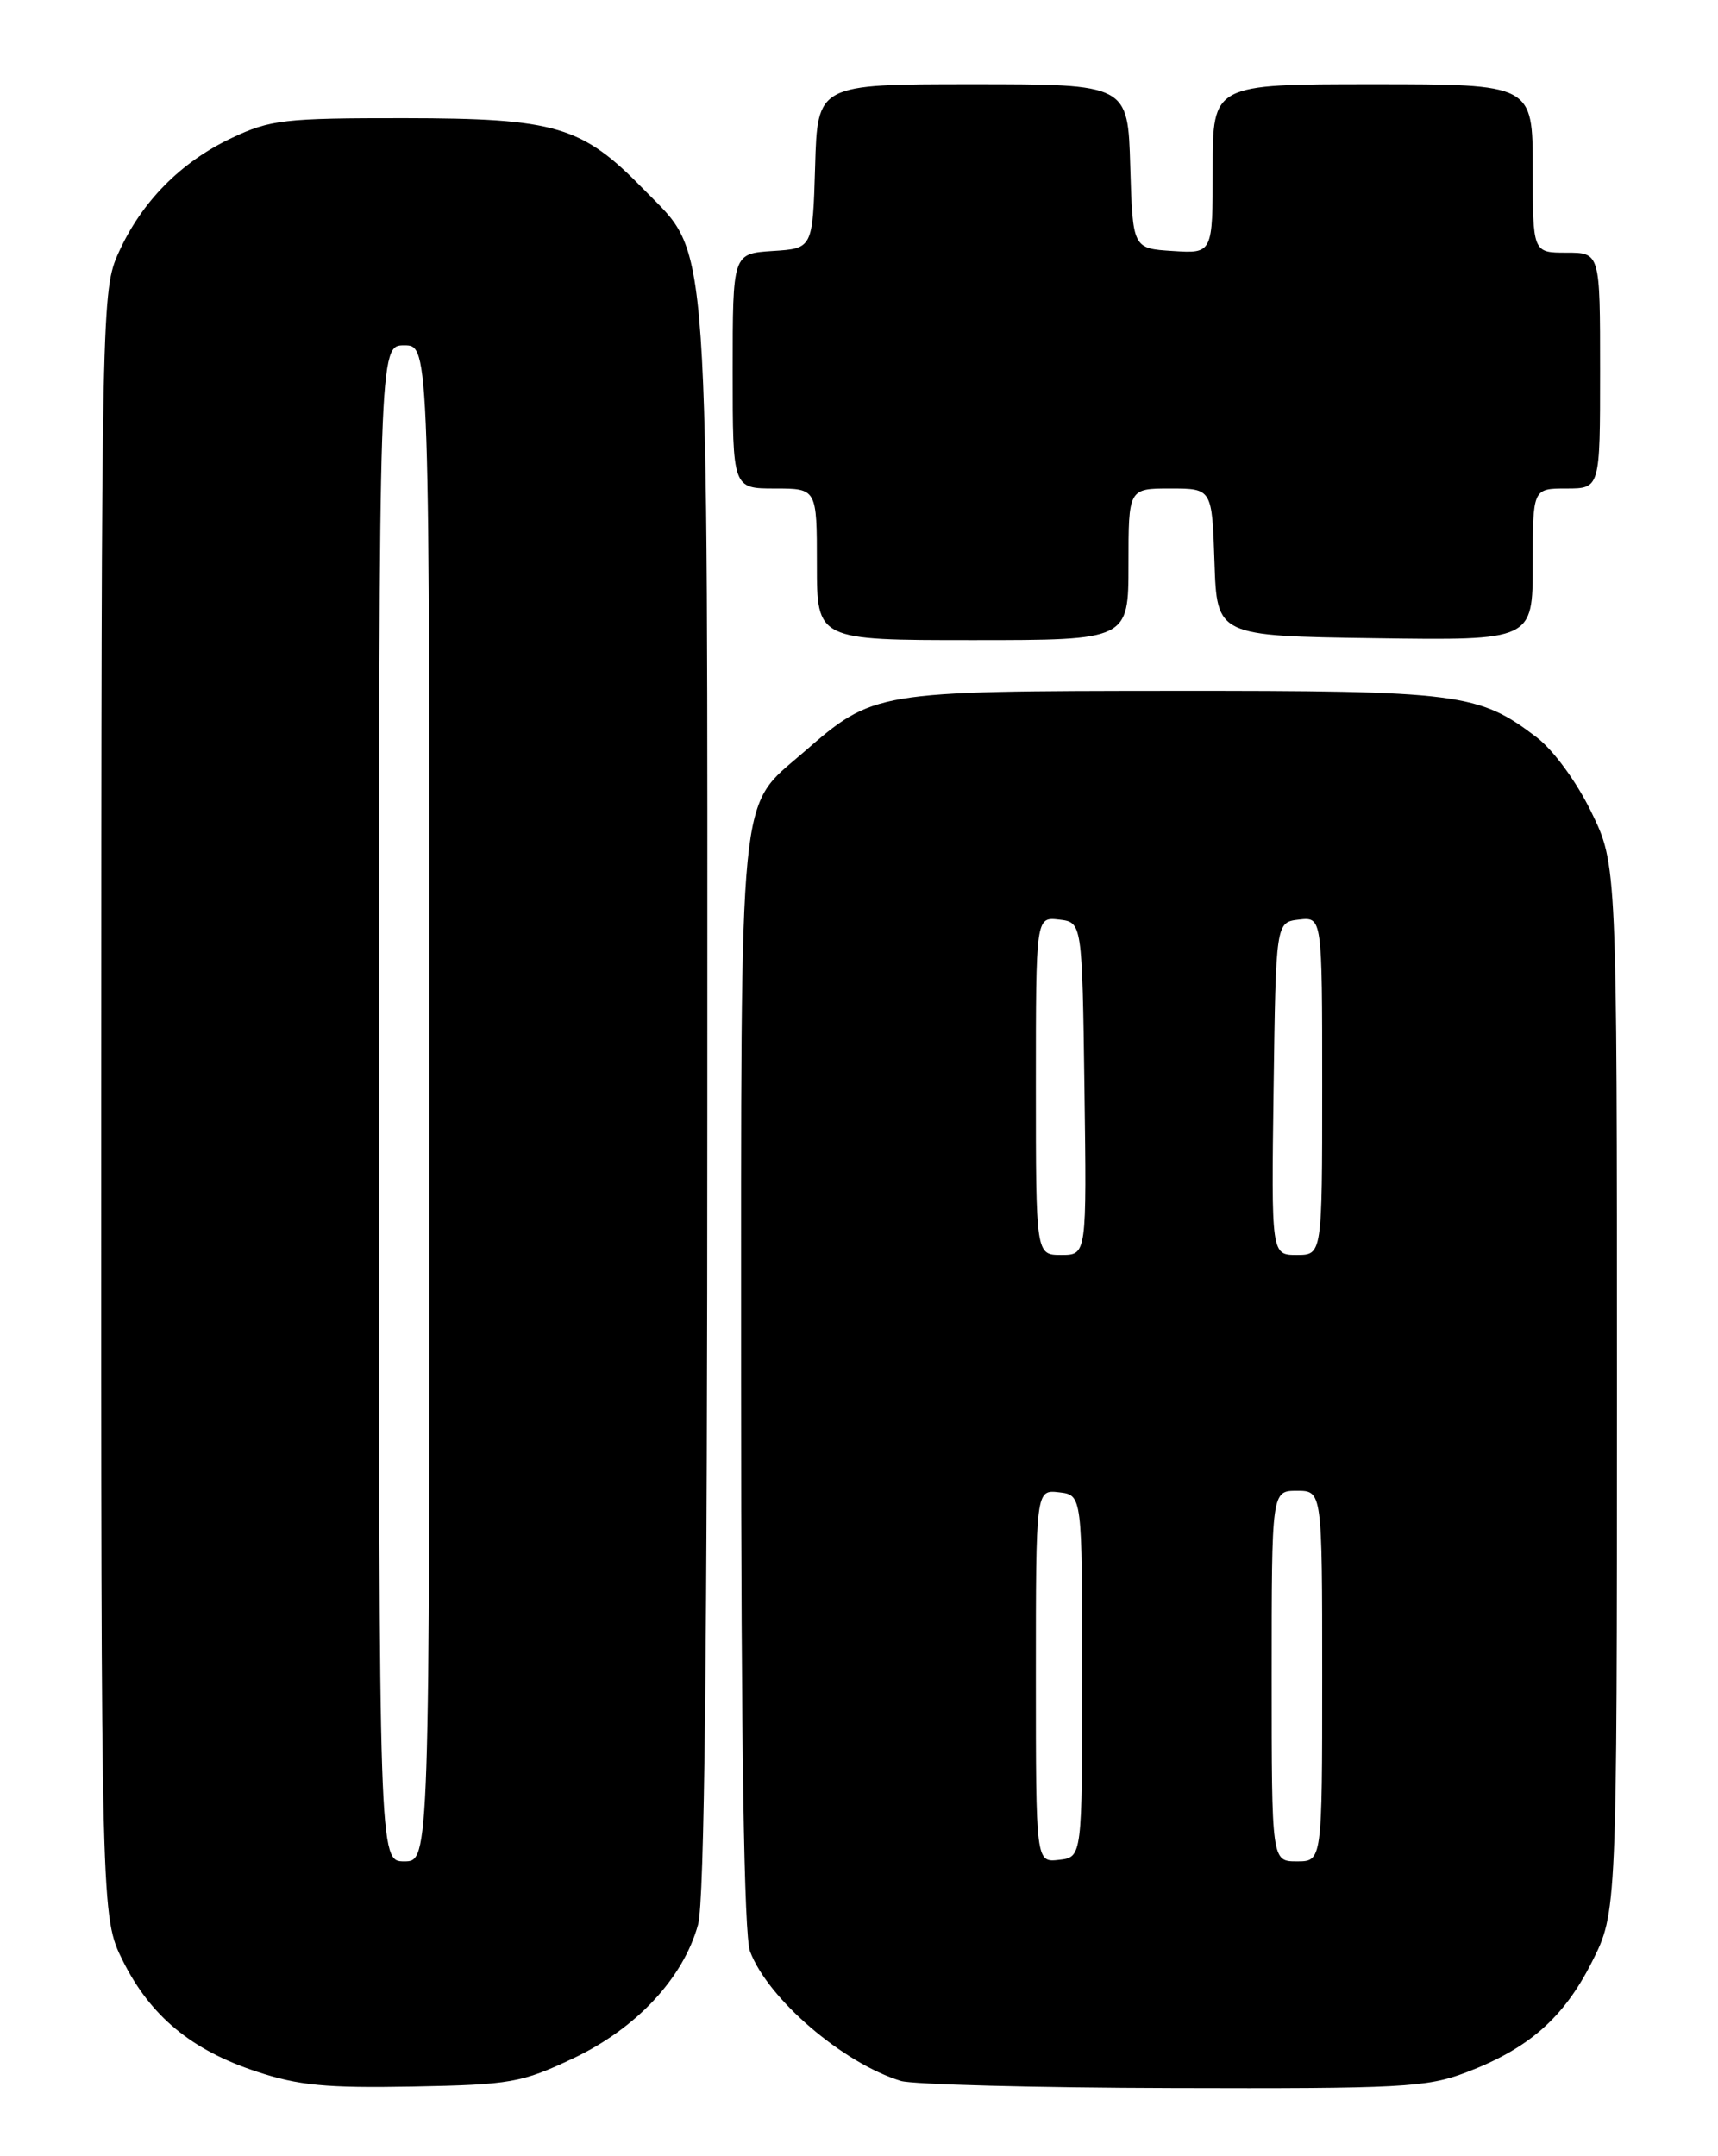 <?xml version="1.0" encoding="UTF-8" standalone="no"?>
<!DOCTYPE svg PUBLIC "-//W3C//DTD SVG 1.1//EN" "http://www.w3.org/Graphics/SVG/1.1/DTD/svg11.dtd" >
<svg xmlns="http://www.w3.org/2000/svg" xmlns:xlink="http://www.w3.org/1999/xlink" version="1.1" viewBox="0 0 204 256">
 <g >
 <path fill="currentColor"
d=" M 68.07 244.38 C 75.56 240.84 81.15 234.85 82.89 228.50 C 83.65 225.73 83.99 195.77 83.99 130.93 C 84.00 25.18 84.38 30.66 76.47 22.52 C 69.12 14.96 66.06 14.05 48.00 14.03 C 33.76 14.02 32.09 14.21 27.50 16.39 C 21.45 19.25 16.81 23.96 14.08 30.00 C 12.08 34.42 12.04 36.12 12.02 131.05 C 12.00 227.61 12.00 227.61 14.59 232.81 C 17.86 239.36 22.72 243.40 30.45 245.95 C 35.42 247.60 38.72 247.92 49.00 247.73 C 60.66 247.51 61.94 247.28 68.07 244.38 Z  M 174.05 246.07 C 181.51 243.24 185.67 239.59 189.02 232.96 C 192.00 227.06 192.00 227.06 192.00 164.86 C 192.00 102.66 192.00 102.66 188.96 96.42 C 187.21 92.82 184.46 89.06 182.48 87.55 C 175.57 82.28 173.35 82.00 139.12 82.02 C 103.82 82.05 103.76 82.06 95.38 89.35 C 87.60 96.12 88.00 92.01 88.00 164.34 C 88.00 207.28 88.35 229.81 89.06 231.68 C 91.17 237.31 100.10 244.97 106.99 247.07 C 108.37 247.48 122.88 247.87 139.24 247.91 C 166.30 247.99 169.43 247.83 174.05 246.07 Z  M 134.00 67.00 C 134.00 58.00 134.00 58.00 138.96 58.00 C 143.92 58.00 143.92 58.00 144.21 66.75 C 144.50 75.50 144.50 75.50 163.25 75.77 C 182.00 76.04 182.00 76.04 182.00 67.02 C 182.00 58.00 182.00 58.00 186.00 58.00 C 190.00 58.00 190.00 58.00 190.00 44.00 C 190.00 30.00 190.00 30.00 186.00 30.00 C 182.00 30.00 182.00 30.00 182.00 20.00 C 182.00 10.00 182.00 10.00 163.00 10.00 C 144.00 10.00 144.00 10.00 144.00 20.05 C 144.00 30.11 144.00 30.11 139.25 29.80 C 134.50 29.50 134.50 29.50 134.21 19.75 C 133.93 10.00 133.93 10.00 115.50 10.00 C 97.07 10.00 97.07 10.00 96.79 19.75 C 96.50 29.50 96.50 29.50 91.75 29.80 C 87.00 30.11 87.00 30.11 87.00 44.05 C 87.00 58.00 87.00 58.00 92.00 58.00 C 97.00 58.00 97.00 58.00 97.00 67.00 C 97.00 76.00 97.00 76.00 115.50 76.00 C 134.00 76.00 134.00 76.00 134.00 67.00 Z  M 45.00 131.00 C 45.00 41.00 45.00 41.00 48.00 41.00 C 51.00 41.00 51.00 41.00 51.00 131.00 C 51.00 221.00 51.00 221.00 48.00 221.00 C 45.00 221.00 45.00 221.00 45.00 131.00 Z  M 123.00 199.00 C 123.00 176.87 123.00 176.87 125.75 177.18 C 128.50 177.50 128.50 177.50 128.50 199.00 C 128.50 220.50 128.50 220.50 125.75 220.82 C 123.00 221.13 123.00 221.13 123.00 199.00 Z  M 151.00 199.00 C 151.00 177.00 151.00 177.00 154.00 177.00 C 157.00 177.00 157.00 177.00 157.00 199.00 C 157.00 221.00 157.00 221.00 154.00 221.00 C 151.00 221.00 151.00 221.00 151.00 199.00 Z  M 123.00 128.93 C 123.00 108.87 123.00 108.87 125.75 109.18 C 128.50 109.50 128.50 109.50 128.77 129.25 C 129.04 149.00 129.04 149.00 126.02 149.00 C 123.00 149.00 123.00 149.00 123.00 128.93 Z  M 151.23 129.25 C 151.50 109.50 151.50 109.50 154.25 109.18 C 157.00 108.87 157.00 108.87 157.00 128.93 C 157.00 149.00 157.00 149.00 153.98 149.00 C 150.96 149.00 150.96 149.00 151.23 129.25 Z "/>
</g>
</svg>